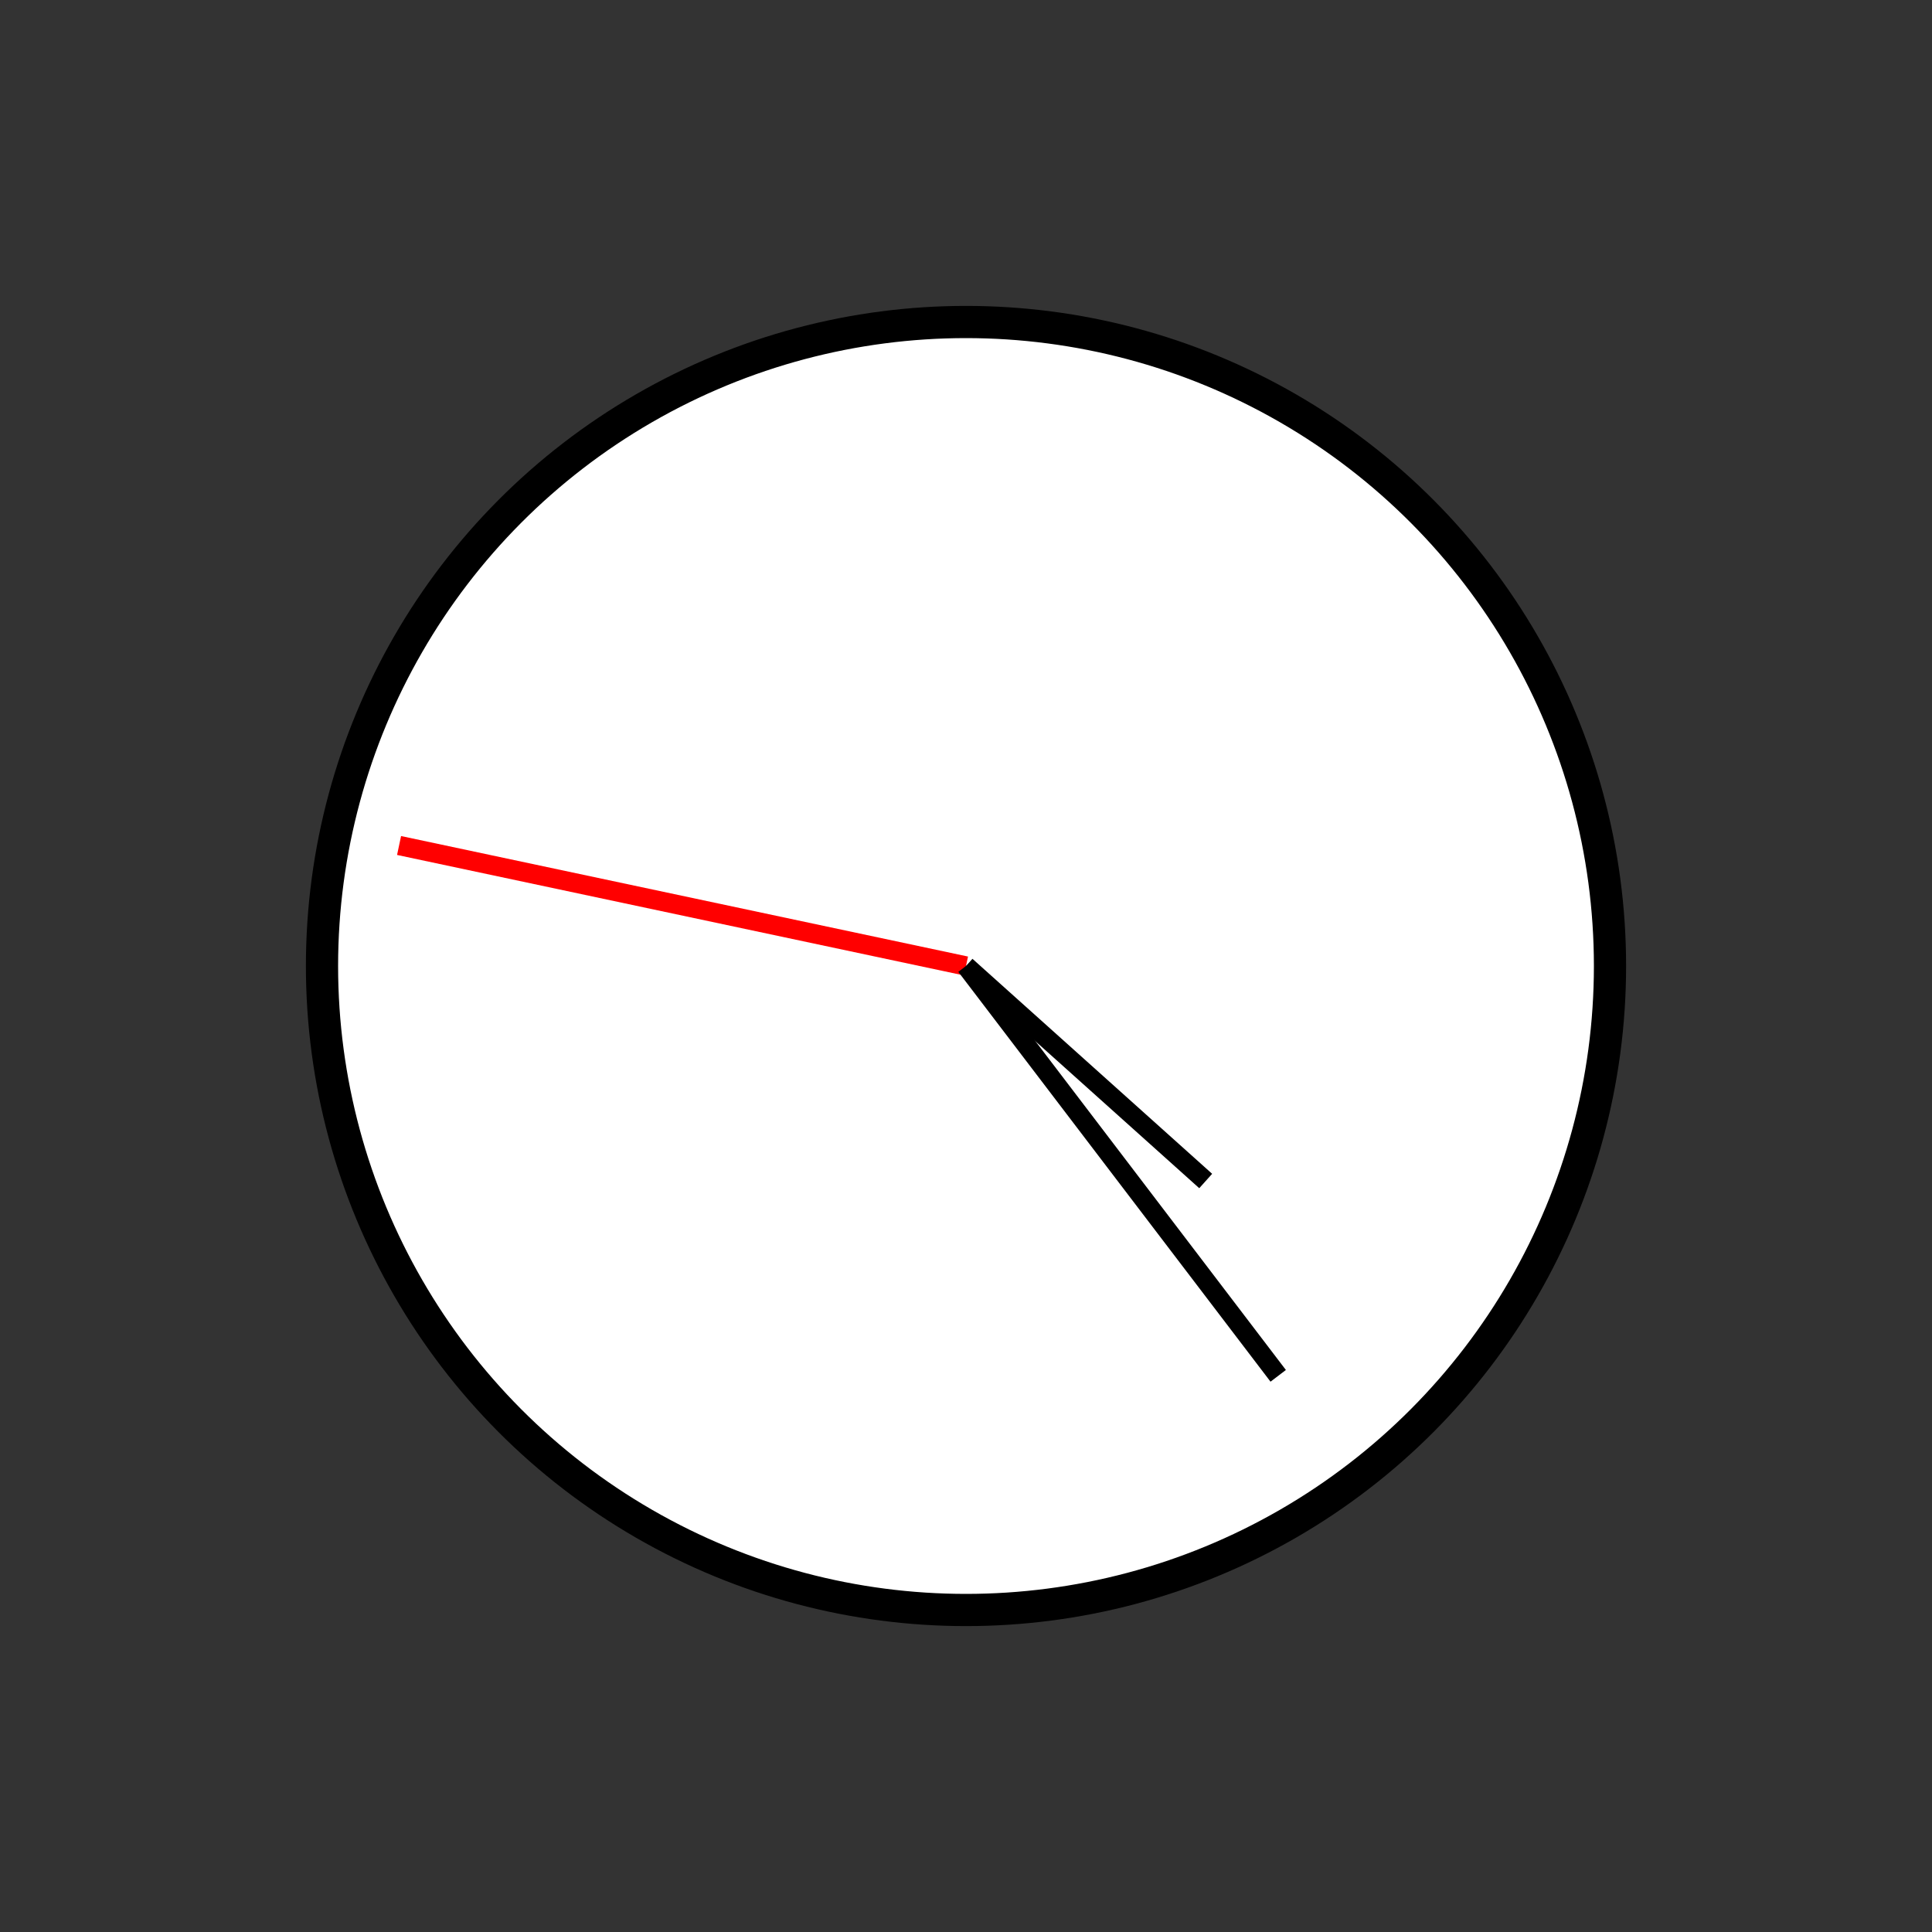 <?xml version="1.0" encoding="UTF-8" standalone="no"?>
	<!DOCTYPE svg PUBLIC "-//W3C//DTD SVG 1.1//EN" "http://www.w3.org/Graphics/SVG/1.1/DTD/svg11.dtd">
	<svg xmlns="http://www.w3.org/2000/svg"
		 width="100%"
		 height="100%"
		 viewBox="0 0 300 300"
		 version="2.0"><rect x="0" y="0" width="300" height="300" fill="#333333" stroke="none"/><circle cx="150" cy="150" r="100" style="fill:#fff;stroke:#000;stroke-width:5px;"/><line x1="150" y1="150" x2="61.967" y2="131.288" style="fill:none;stroke:#f00;stroke-width:3px;"/><line x1="150" y1="150" x2="198.479" y2="213.638" style="fill:none;stroke:#000;stroke-width:3px;"/><line x1="150" y1="150" x2="187.220" y2="183.386" style="fill:none;stroke:#000;stroke-width:3px;"/></svg>